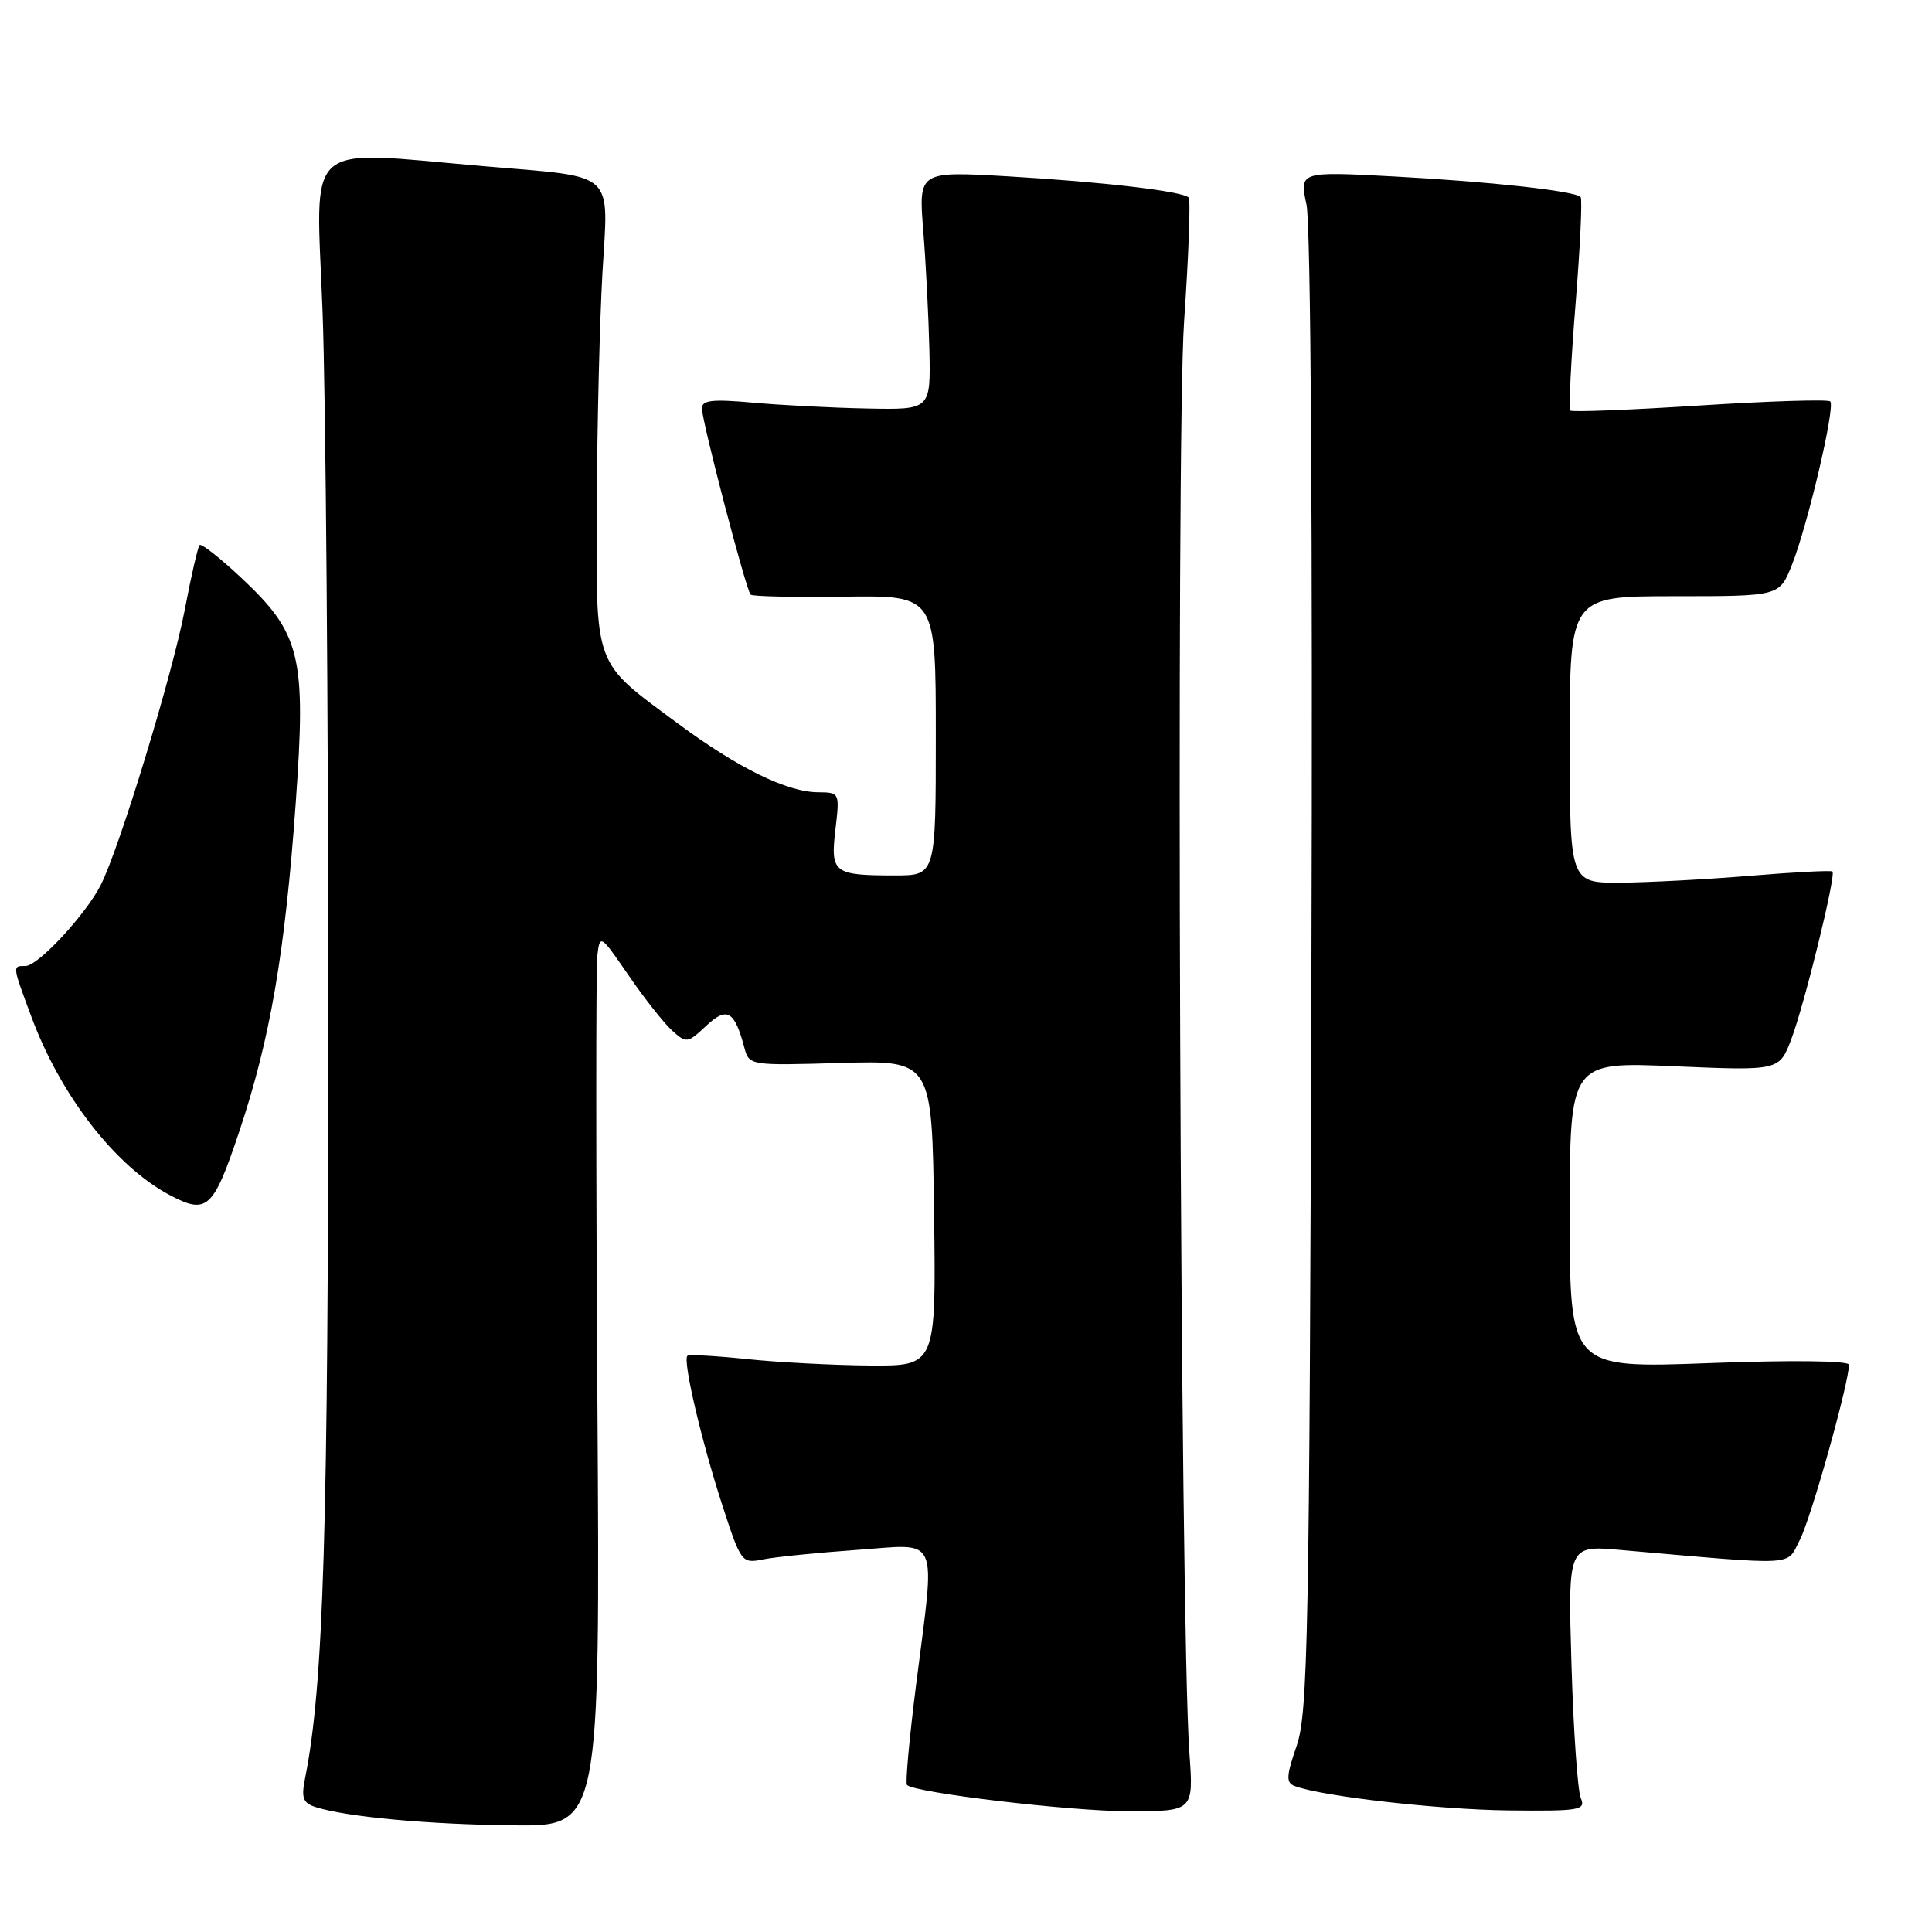 <?xml version="1.0" encoding="UTF-8" standalone="no"?>
<!DOCTYPE svg PUBLIC "-//W3C//DTD SVG 1.1//EN" "http://www.w3.org/Graphics/SVG/1.1/DTD/svg11.dtd" >
<svg xmlns="http://www.w3.org/2000/svg" xmlns:xlink="http://www.w3.org/1999/xlink" version="1.1" viewBox="0 0 256 256">
 <g >
 <path fill="currentColor"
d=" M 79.16 185.75 C 78.96 154.81 78.96 128.20 79.15 126.61 C 79.49 123.77 79.56 123.81 83.29 129.24 C 85.37 132.28 87.97 135.56 89.05 136.55 C 90.95 138.26 91.11 138.24 93.56 135.94 C 96.33 133.34 97.33 133.91 98.64 138.85 C 99.26 141.18 99.38 141.20 111.38 140.85 C 123.50 140.50 123.50 140.50 123.77 160.75 C 124.04 181.00 124.04 181.00 115.27 180.94 C 110.45 180.90 103.12 180.52 99.00 180.09 C 94.88 179.66 91.32 179.46 91.09 179.65 C 90.43 180.19 92.91 190.81 95.68 199.35 C 98.20 207.09 98.27 207.20 101.15 206.62 C 102.76 206.30 108.33 205.74 113.54 205.37 C 124.67 204.59 123.96 202.97 121.38 223.30 C 120.49 230.34 119.95 236.29 120.18 236.52 C 121.23 237.56 141.82 240.00 149.57 240.00 C 158.16 240.00 158.16 240.00 157.60 232.25 C 156.38 215.17 155.80 58.46 156.90 42.58 C 157.50 33.83 157.78 26.44 157.50 26.17 C 156.66 25.33 146.18 24.11 133.61 23.37 C 121.71 22.68 121.71 22.68 122.34 30.59 C 122.69 34.94 123.05 42.06 123.15 46.40 C 123.32 54.30 123.32 54.30 114.91 54.13 C 110.28 54.04 103.46 53.69 99.75 53.35 C 94.38 52.87 93.00 53.02 93.01 54.12 C 93.01 55.84 98.86 78.20 99.46 78.79 C 99.70 79.03 105.32 79.15 111.95 79.06 C 124.00 78.90 124.00 78.90 124.00 97.45 C 124.00 116.00 124.00 116.00 118.58 116.00 C 110.45 116.00 110.02 115.67 110.70 109.91 C 111.27 105.03 111.26 105.00 108.39 104.98 C 104.27 104.95 97.76 101.75 89.84 95.88 C 78.52 87.49 78.99 88.76 79.08 66.62 C 79.13 56.10 79.47 42.38 79.83 36.11 C 80.63 22.49 81.78 23.53 64.33 22.04 C 39.81 19.95 41.87 18.11 42.74 41.25 C 43.16 52.39 43.50 94.35 43.50 134.50 C 43.50 203.06 42.88 223.35 40.42 235.65 C 39.90 238.26 40.14 238.91 41.86 239.46 C 45.95 240.75 56.70 241.75 68.01 241.87 C 79.52 242.00 79.52 242.00 79.16 185.75 Z  M 209.46 238.25 C 209.05 237.29 208.49 229.36 208.23 220.64 C 207.76 204.77 207.76 204.77 214.63 205.37 C 238.67 207.46 236.65 207.58 238.51 203.99 C 239.98 201.14 245.00 183.24 245.00 180.84 C 245.00 180.30 237.40 180.21 226.50 180.62 C 208.00 181.31 208.00 181.31 208.00 161.00 C 208.00 140.69 208.00 140.69 221.89 141.29 C 235.77 141.88 235.77 141.88 237.36 137.69 C 239.11 133.06 243.31 115.97 242.81 115.48 C 242.64 115.31 237.78 115.56 232.00 116.04 C 226.22 116.52 218.46 116.93 214.75 116.96 C 208.00 117.00 208.00 117.00 208.00 98.00 C 208.00 79.00 208.00 79.00 221.89 79.00 C 235.78 79.00 235.78 79.00 237.42 74.90 C 239.51 69.68 243.22 53.89 242.52 53.19 C 242.23 52.90 234.46 53.14 225.25 53.73 C 216.04 54.32 208.31 54.62 208.08 54.40 C 207.85 54.17 208.16 47.81 208.77 40.27 C 209.38 32.72 209.68 26.35 209.44 26.10 C 208.63 25.30 197.62 24.08 184.84 23.39 C 172.18 22.71 172.18 22.71 173.12 27.13 C 173.69 29.78 173.95 70.55 173.77 129.03 C 173.51 216.74 173.31 226.98 171.82 231.31 C 170.44 235.32 170.39 236.21 171.53 236.65 C 175.10 238.02 190.54 239.78 199.86 239.89 C 209.36 239.99 210.15 239.86 209.46 238.25 Z  M 31.68 150.00 C 35.81 137.68 37.77 126.26 39.19 106.34 C 40.58 86.90 39.86 83.94 31.89 76.49 C 29.13 73.91 26.68 71.99 26.45 72.22 C 26.22 72.45 25.33 76.31 24.48 80.80 C 22.84 89.42 15.78 112.55 13.33 117.31 C 11.29 121.27 5.03 128.00 3.38 128.00 C 1.62 128.00 1.61 127.87 4.15 134.71 C 8.04 145.20 15.29 154.54 22.50 158.36 C 27.43 160.97 28.26 160.21 31.68 150.00 Z "/>
</g>
</svg>